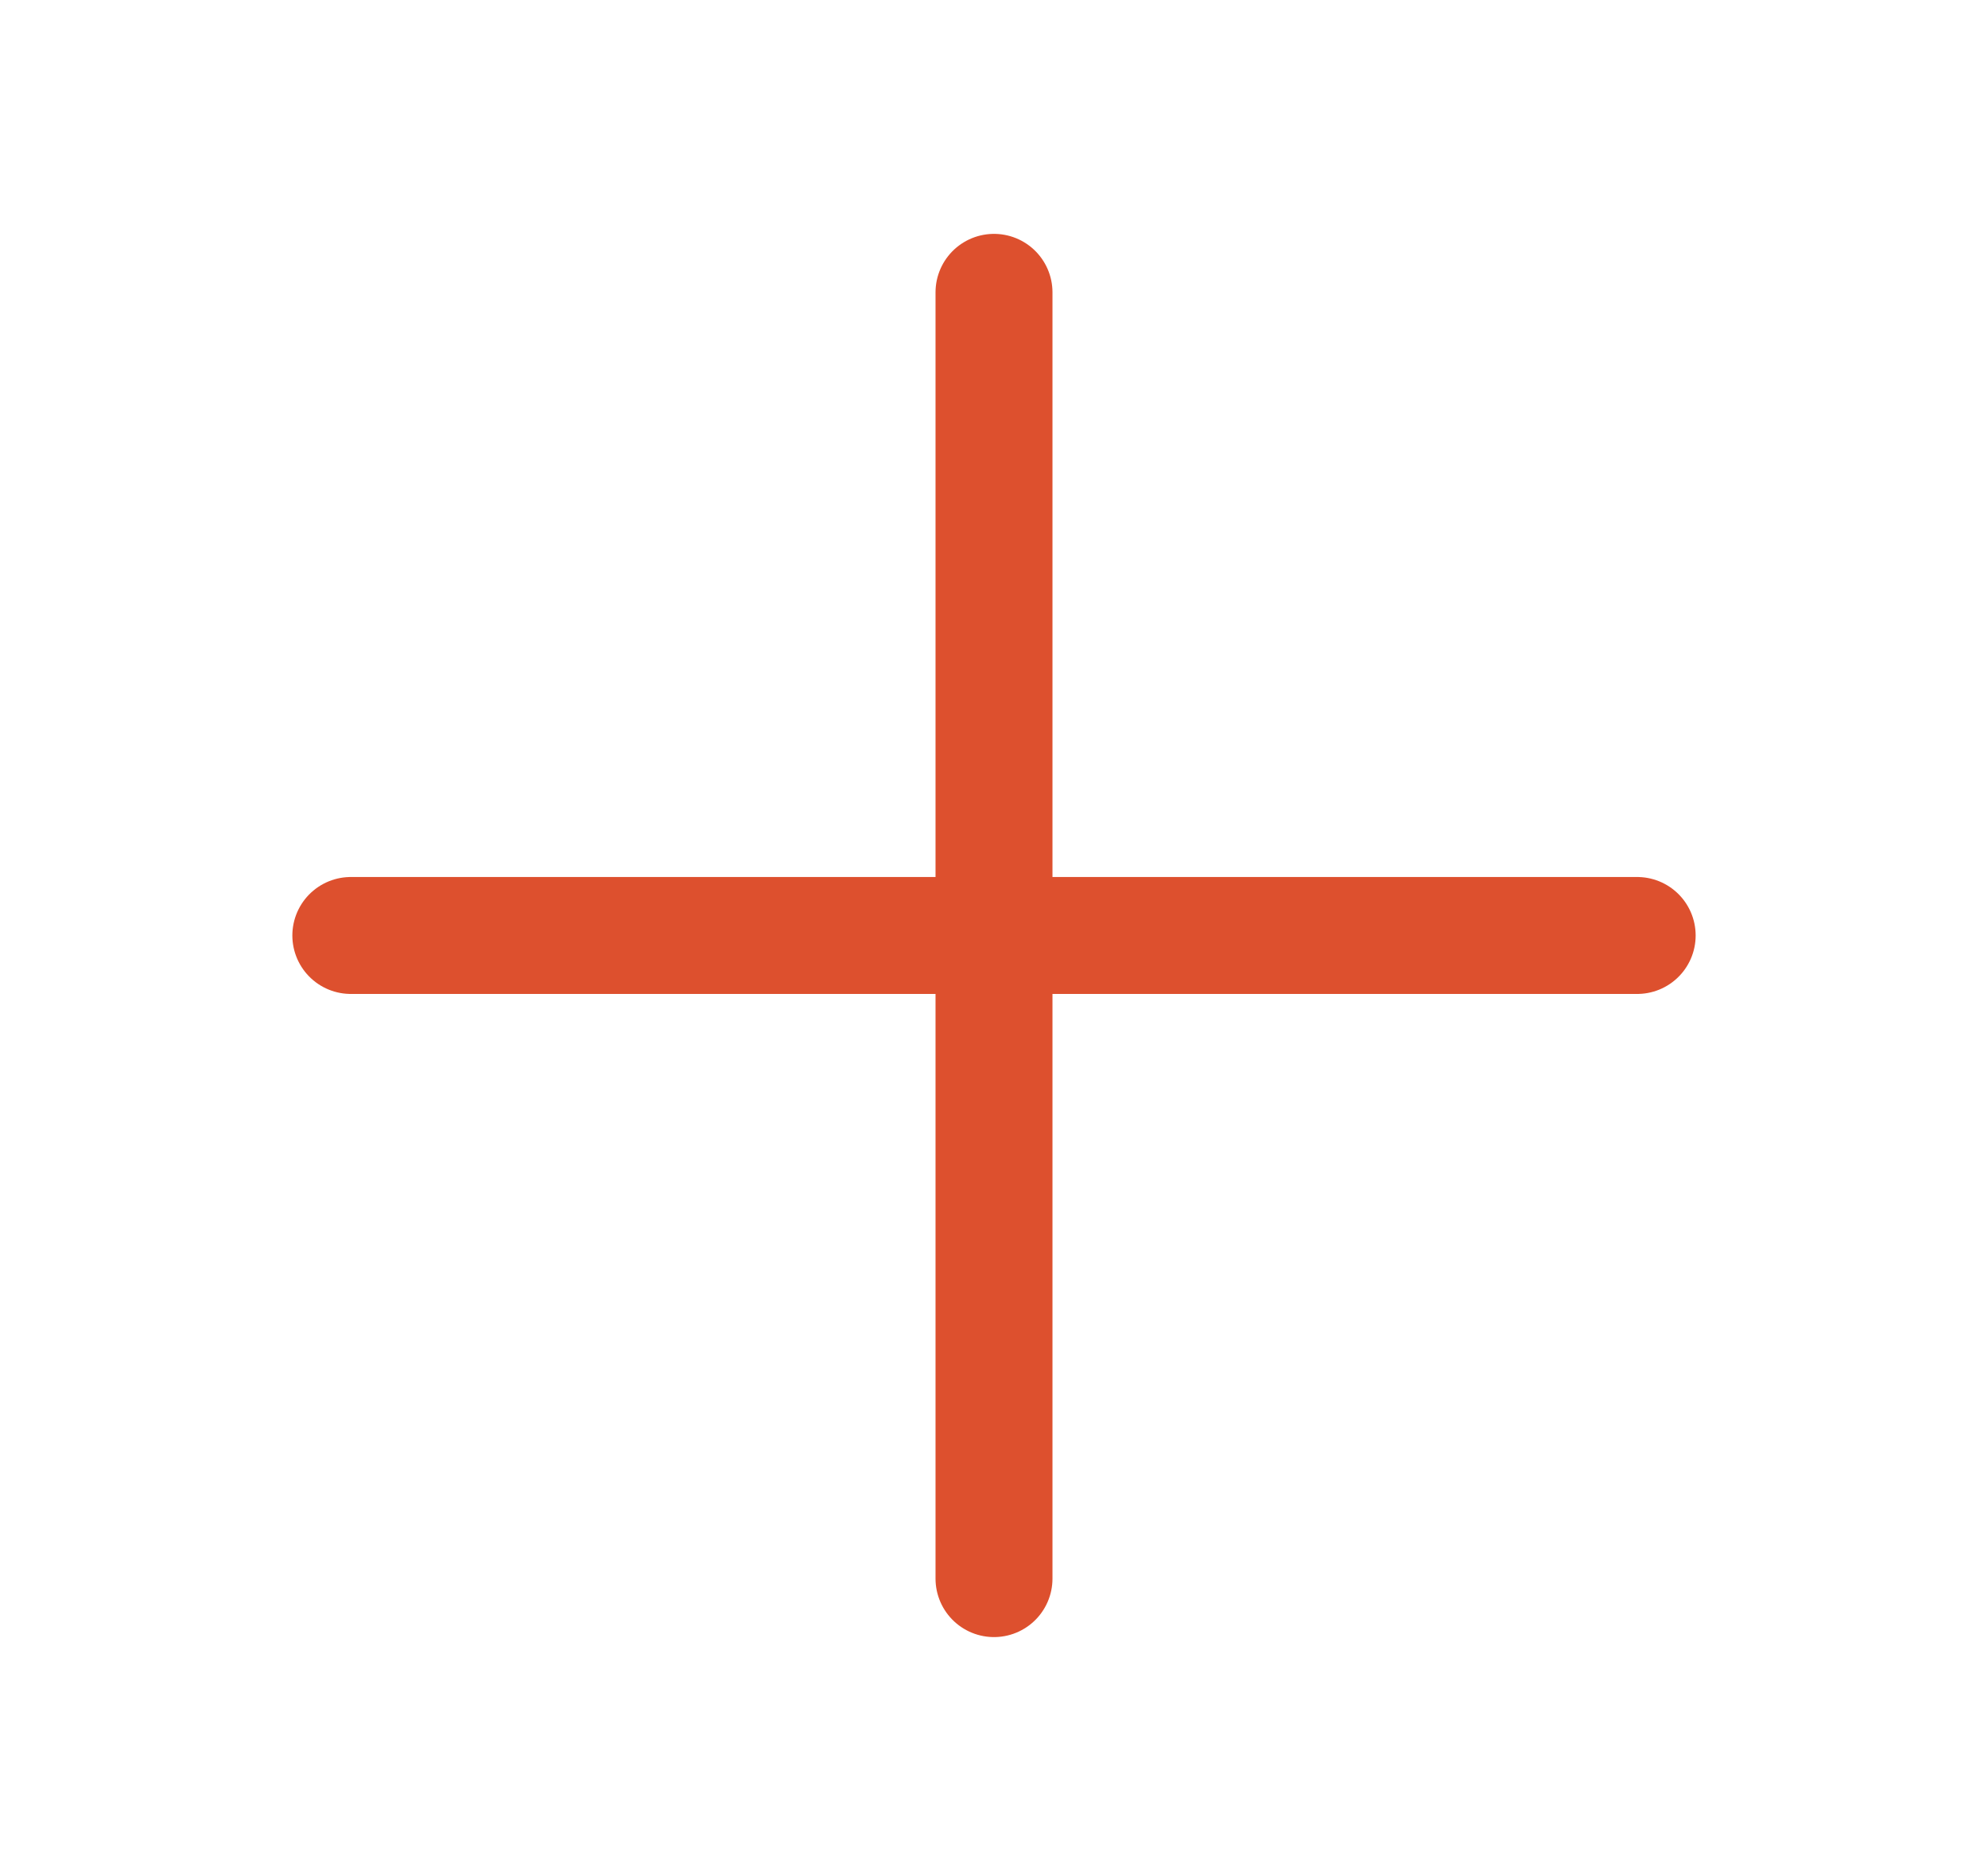 <svg width="17" height="16" viewBox="0 0 17 16" fill="none" xmlns="http://www.w3.org/2000/svg">
<path d="M3 8H14" stroke="#DD502E" stroke-linecap="round" stroke-linejoin="round"/>
<path d="M8.5 2.5V13.5" stroke="#DD502E" stroke-linecap="round" stroke-linejoin="round"/>
</svg>
